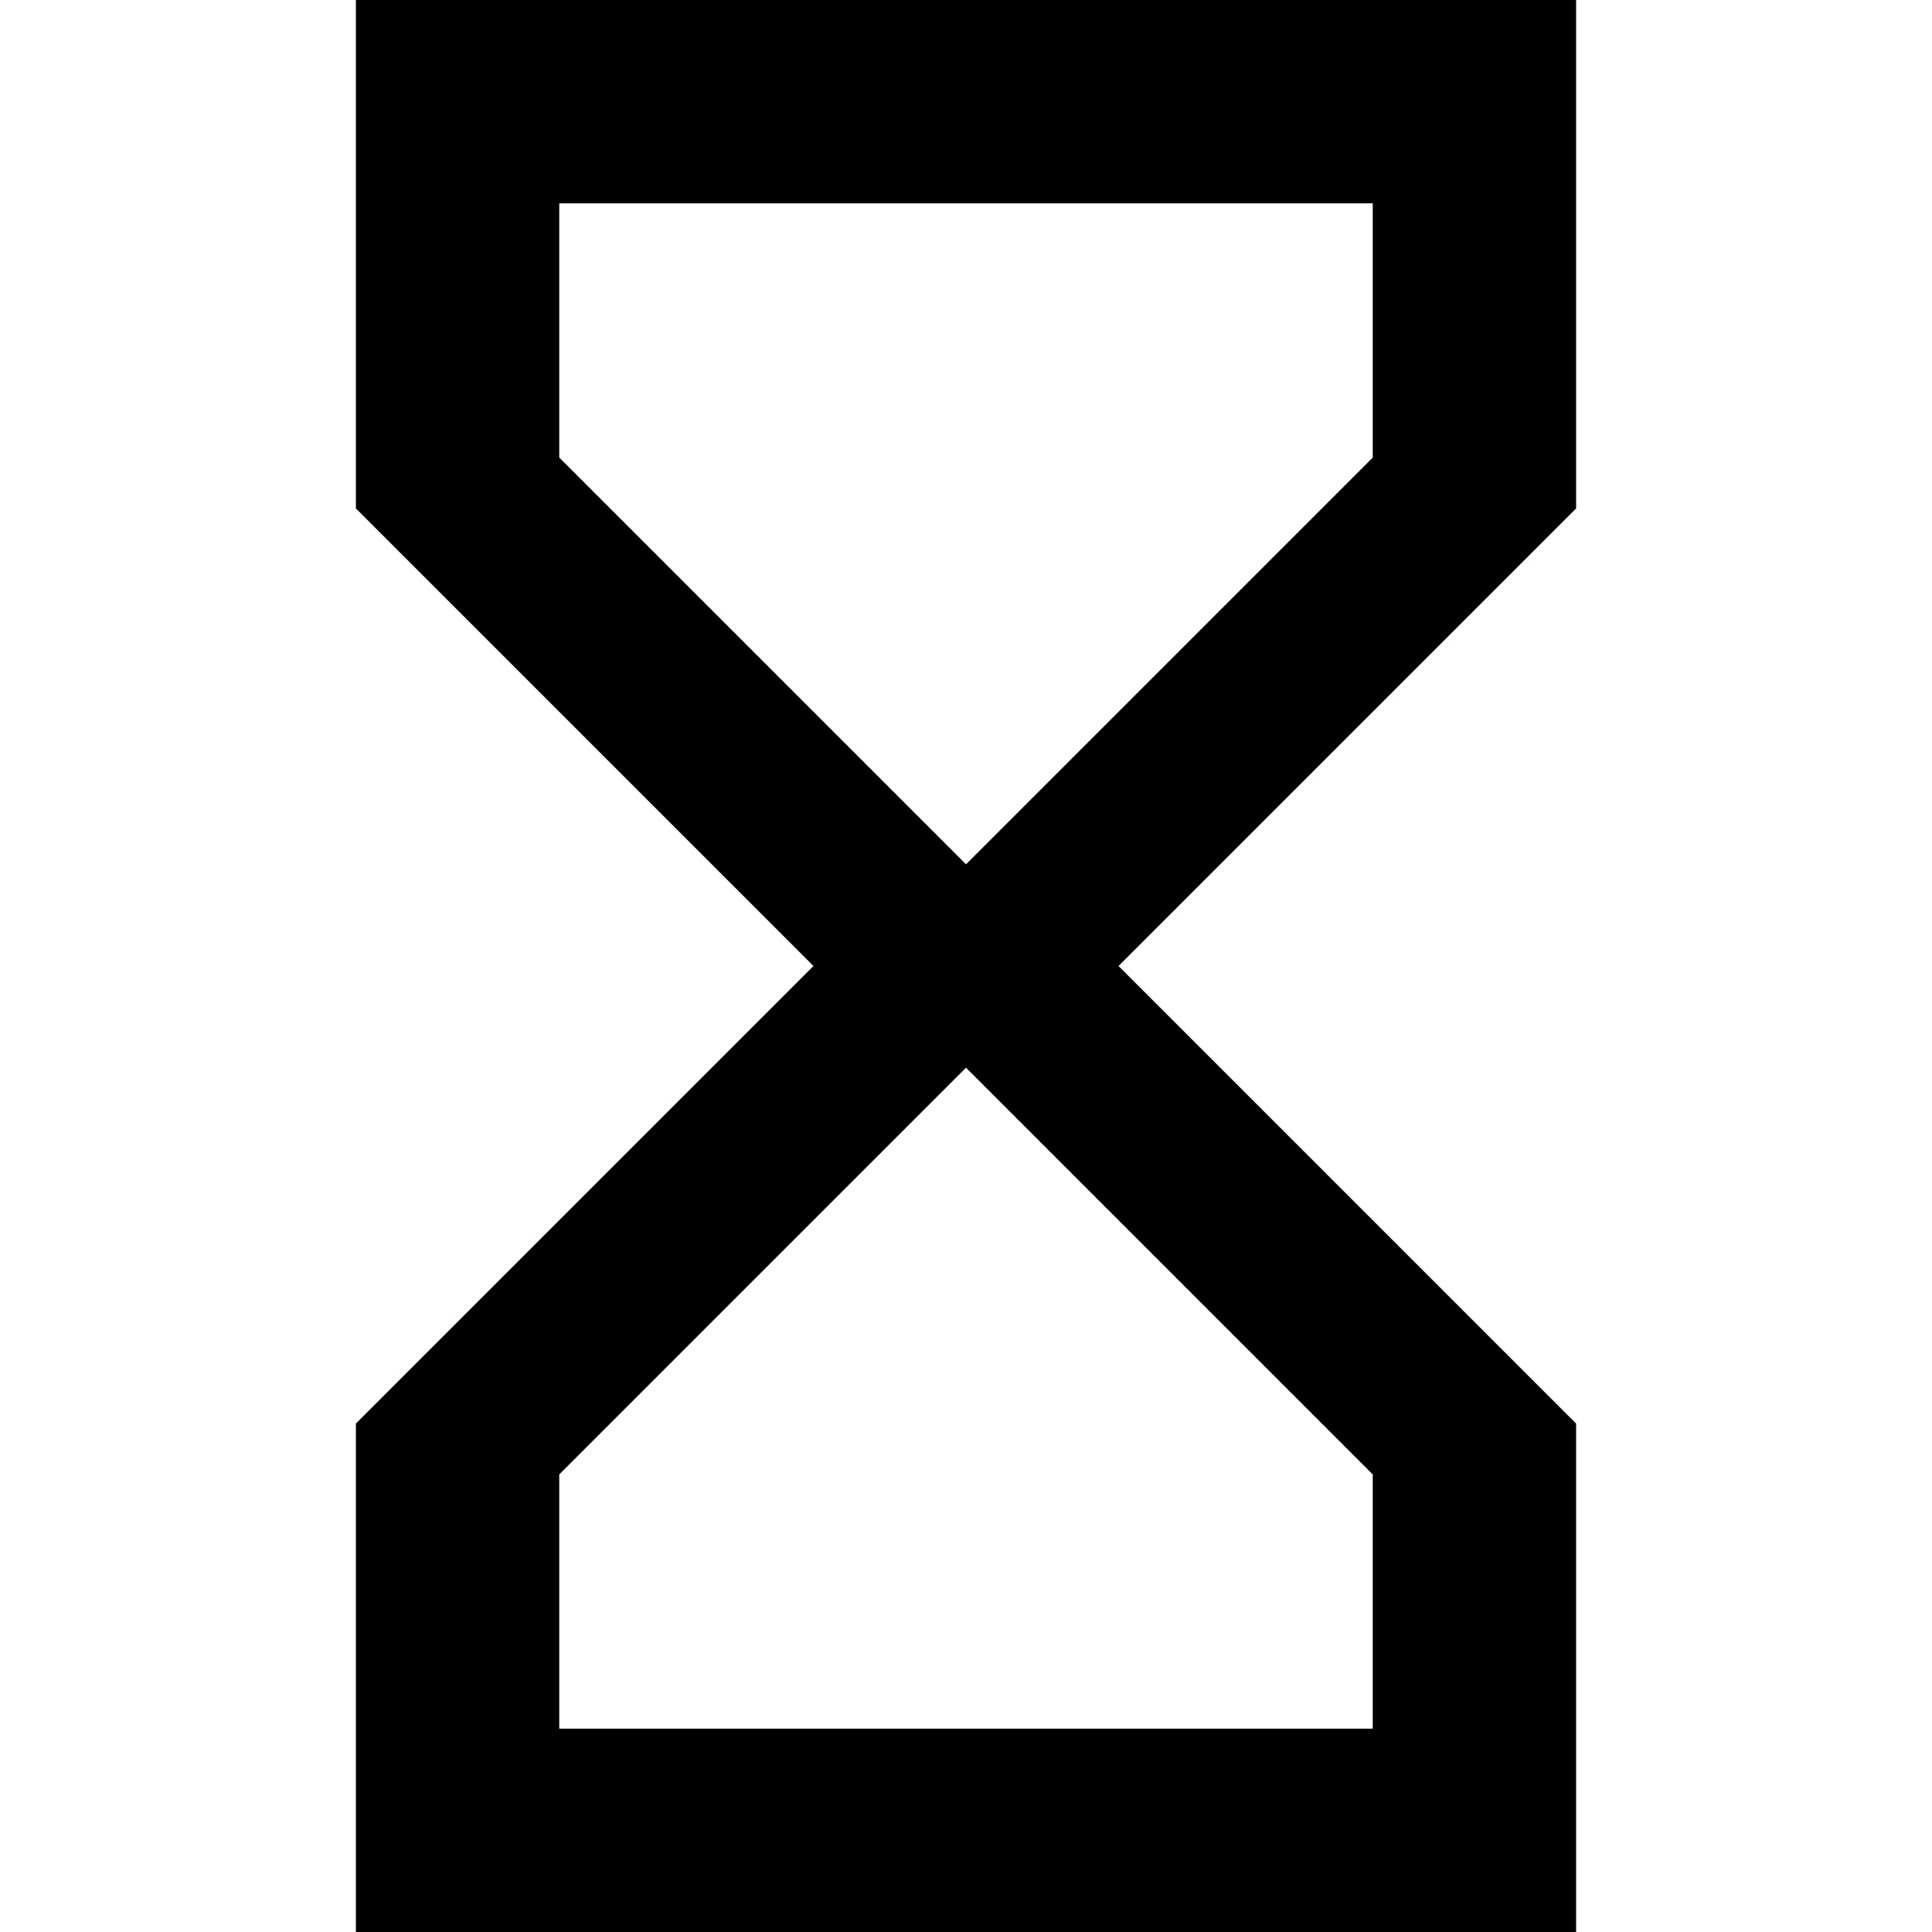 <svg xmlns="http://www.w3.org/2000/svg" xmlns:xlink="http://www.w3.org/1999/xlink" id="Capa_1" x="0" y="0" version="1.1" viewBox="0 0 405.333 405.333" xml:space="preserve" style="enable-background:new 0 0 405.333 405.333"><g><g><path d="M330.667,0h-256v106.667l96,96l-96,96v106.667h256V298.667l-96-96l96-96V0z M288,309.333v53.333H117.333v-53.333 L202.667,224L288,309.333z M288,96l-85.333,85.333L117.333,96V42.667H288V96z"/></g></g></svg>